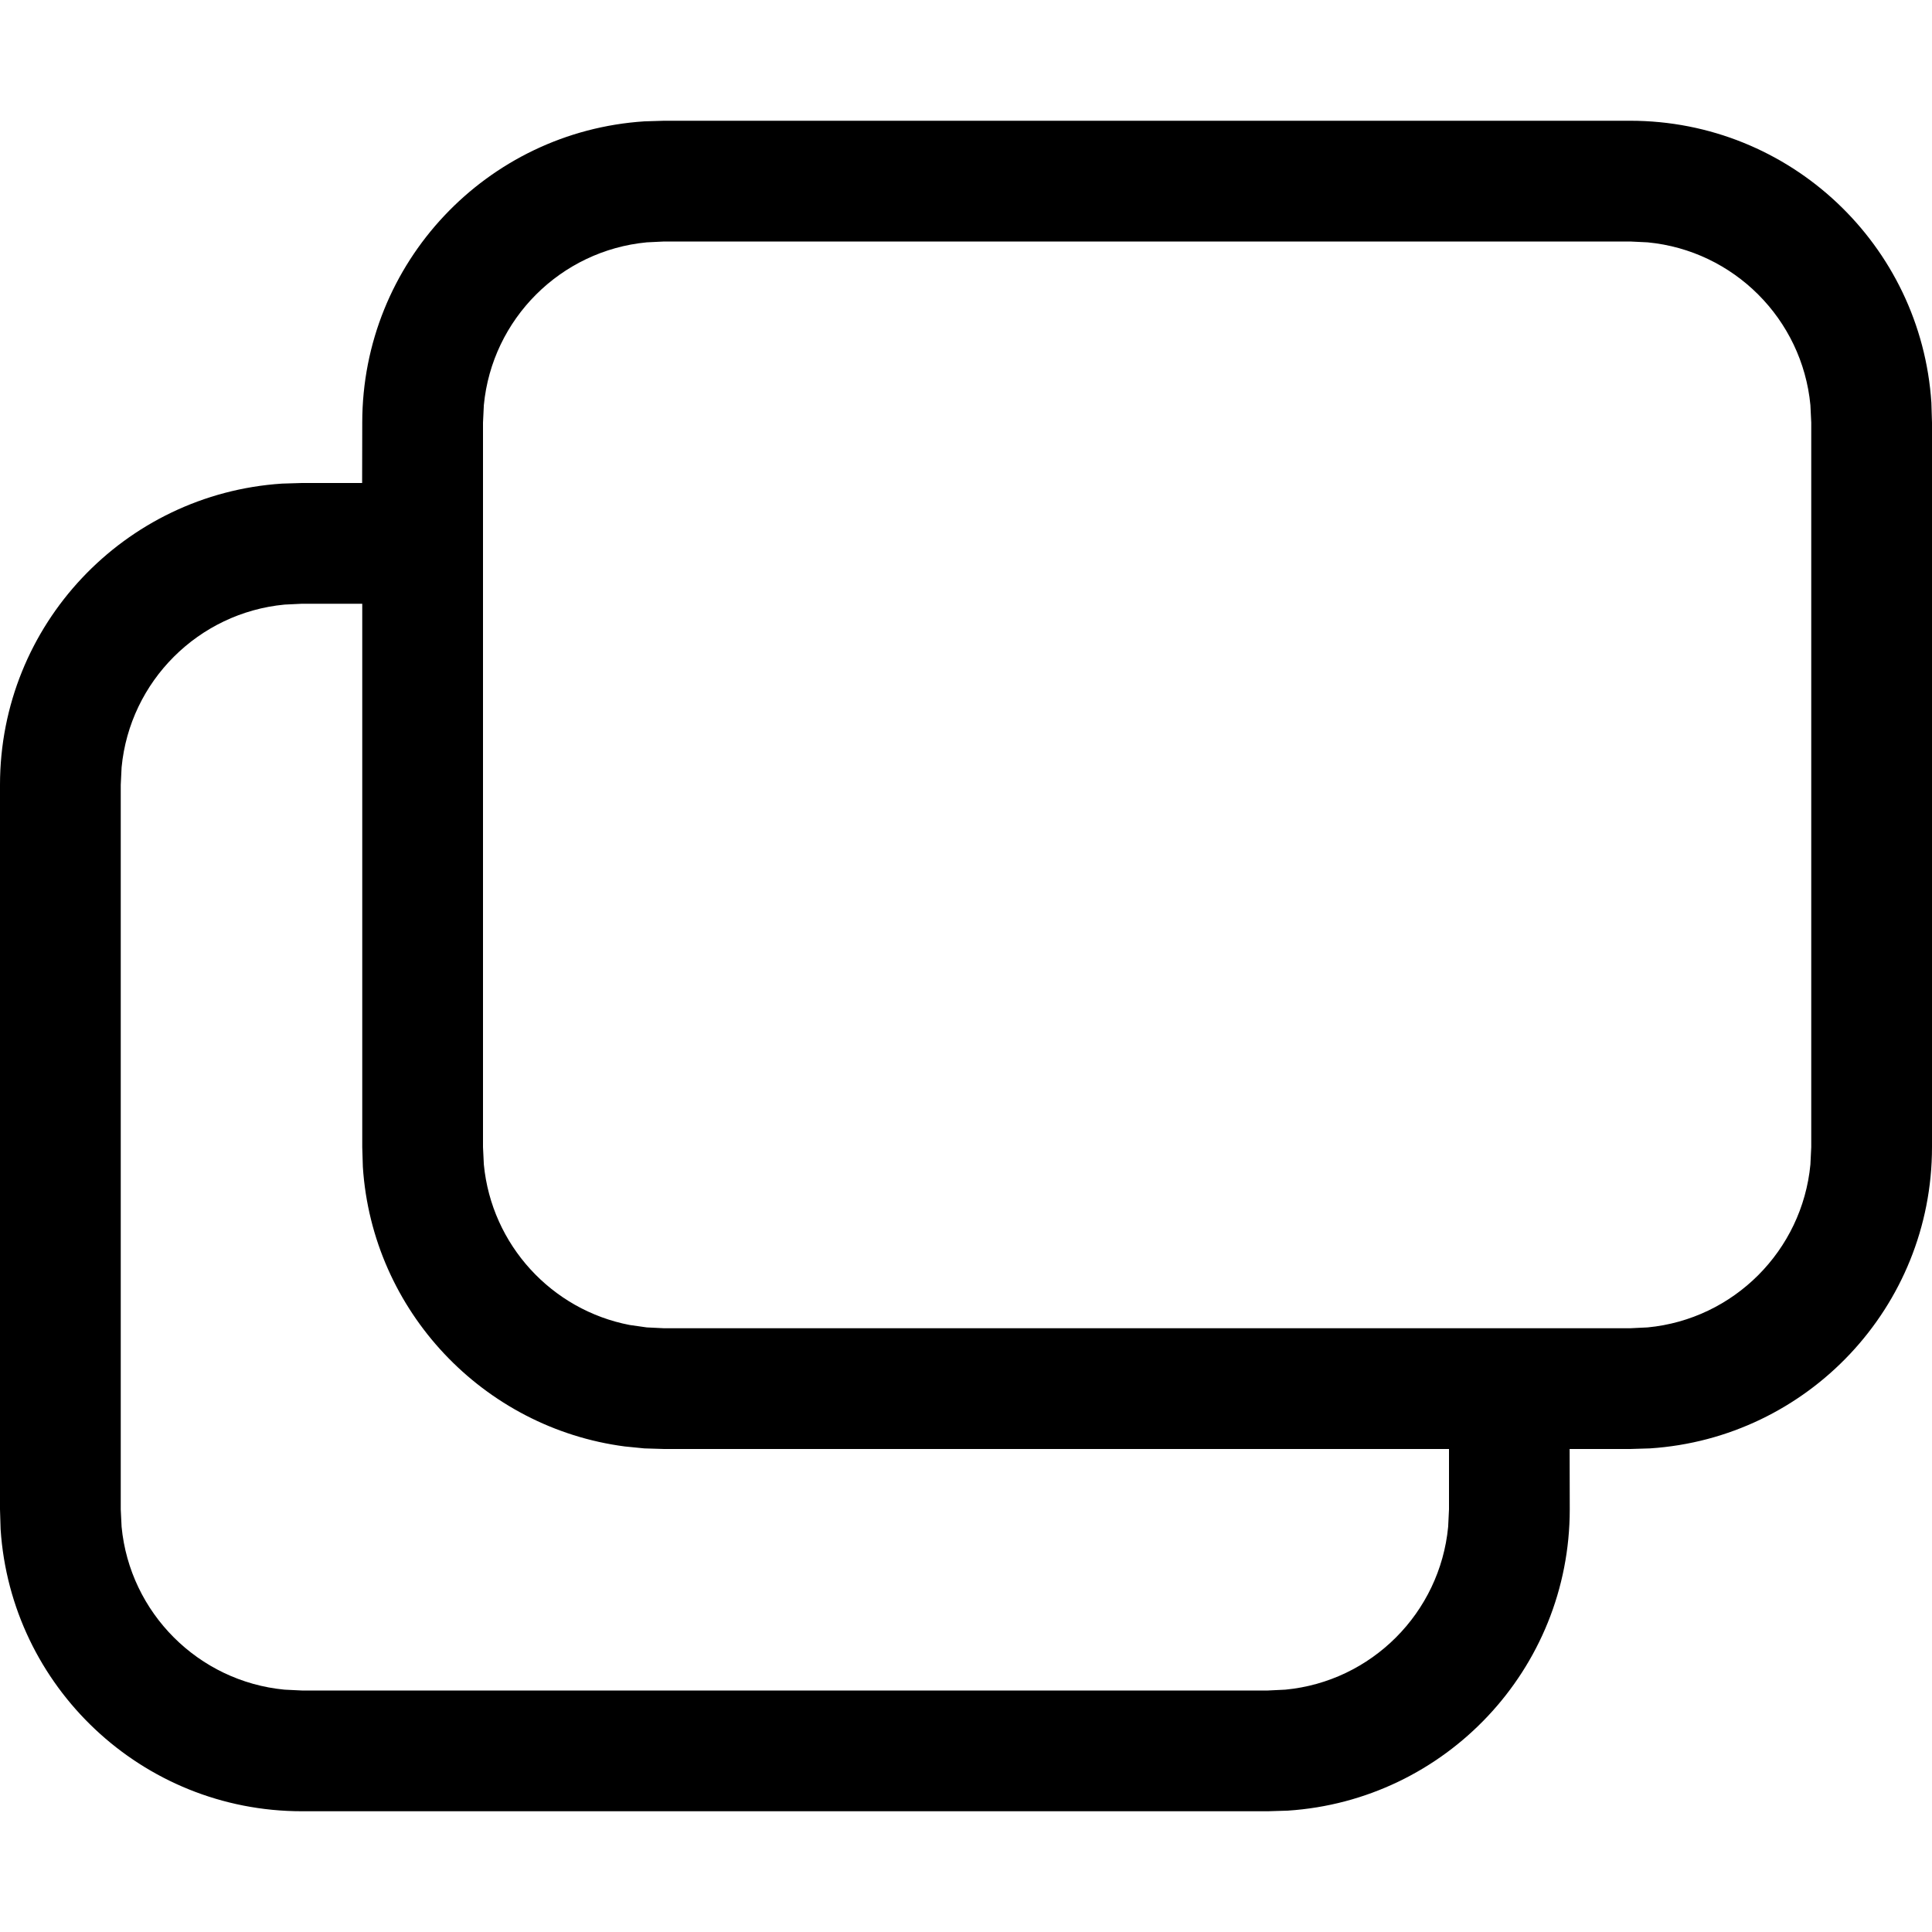 <?xml version="1.0" encoding="UTF-8"?>
<svg width="16px" height="16px" viewBox="0 0 16 16" version="1.1" xmlns="http://www.w3.org/2000/svg" xmlns:xlink="http://www.w3.org/1999/xlink">
    <!-- Generator: Sketch 60.1 (88133) - https://sketch.com -->
    <title>share-screen-presence-stroke_16</title>
    <desc>Created with Sketch.</desc>
    <g id="share-screen-presence-stroke_16" stroke="none" stroke-width="1">
        <path d="M13.5,1 C14.826,1 15.91,2.031 15.995,3.336 L16,3.5 L16,9.5 C16,10.825 14.969,11.91 13.664,11.995 L13.5,12 L12.999,12 L13,12.5 C13,13.825 11.969,14.91 10.664,14.995 L10.5,15 L2.5,15 C1.175,15 0.09,13.968 0.005,12.664 L0,12.5 L0,6.5 C0,5.174 1.032,4.09 2.336,4.005 L2.5,4 L2.999,4 L3,3.5 C3,2.174 4.032,1.09 5.336,1.005 L5.5,1 L13.5,1 Z M2.5,5 L2.356,5.007 C1.643,5.075 1.075,5.642 1.007,6.355 L1,6.5 L1,12.5 L1.007,12.644 C1.075,13.357 1.643,13.925 2.356,13.993 L2.5,14 L10.5,14 L10.645,13.993 C11.358,13.925 11.925,13.357 11.993,12.644 L12,12.5 L12,12 L5.5,12 L5.336,11.995 L5.175,11.979 C4.003,11.826 3.083,10.858 3.005,9.664 L3,9.5 L3,5 L2.5,5 Z M5.5,2 L5.356,2.007 C4.643,2.075 4.075,2.642 4.007,3.355 L4,3.5 L4,9.5 L4.007,9.644 C4.071,10.31 4.569,10.849 5.215,10.973 L5.356,10.993 L5.5,11 L13.5,11 L13.645,10.993 C14.358,10.925 14.925,10.357 14.993,9.644 L15,9.5 L15,3.5 L14.993,3.355 C14.925,2.642 14.358,2.075 13.645,2.007 L13.5,2 L5.5,2 Z"></path>
    </g>
</svg>